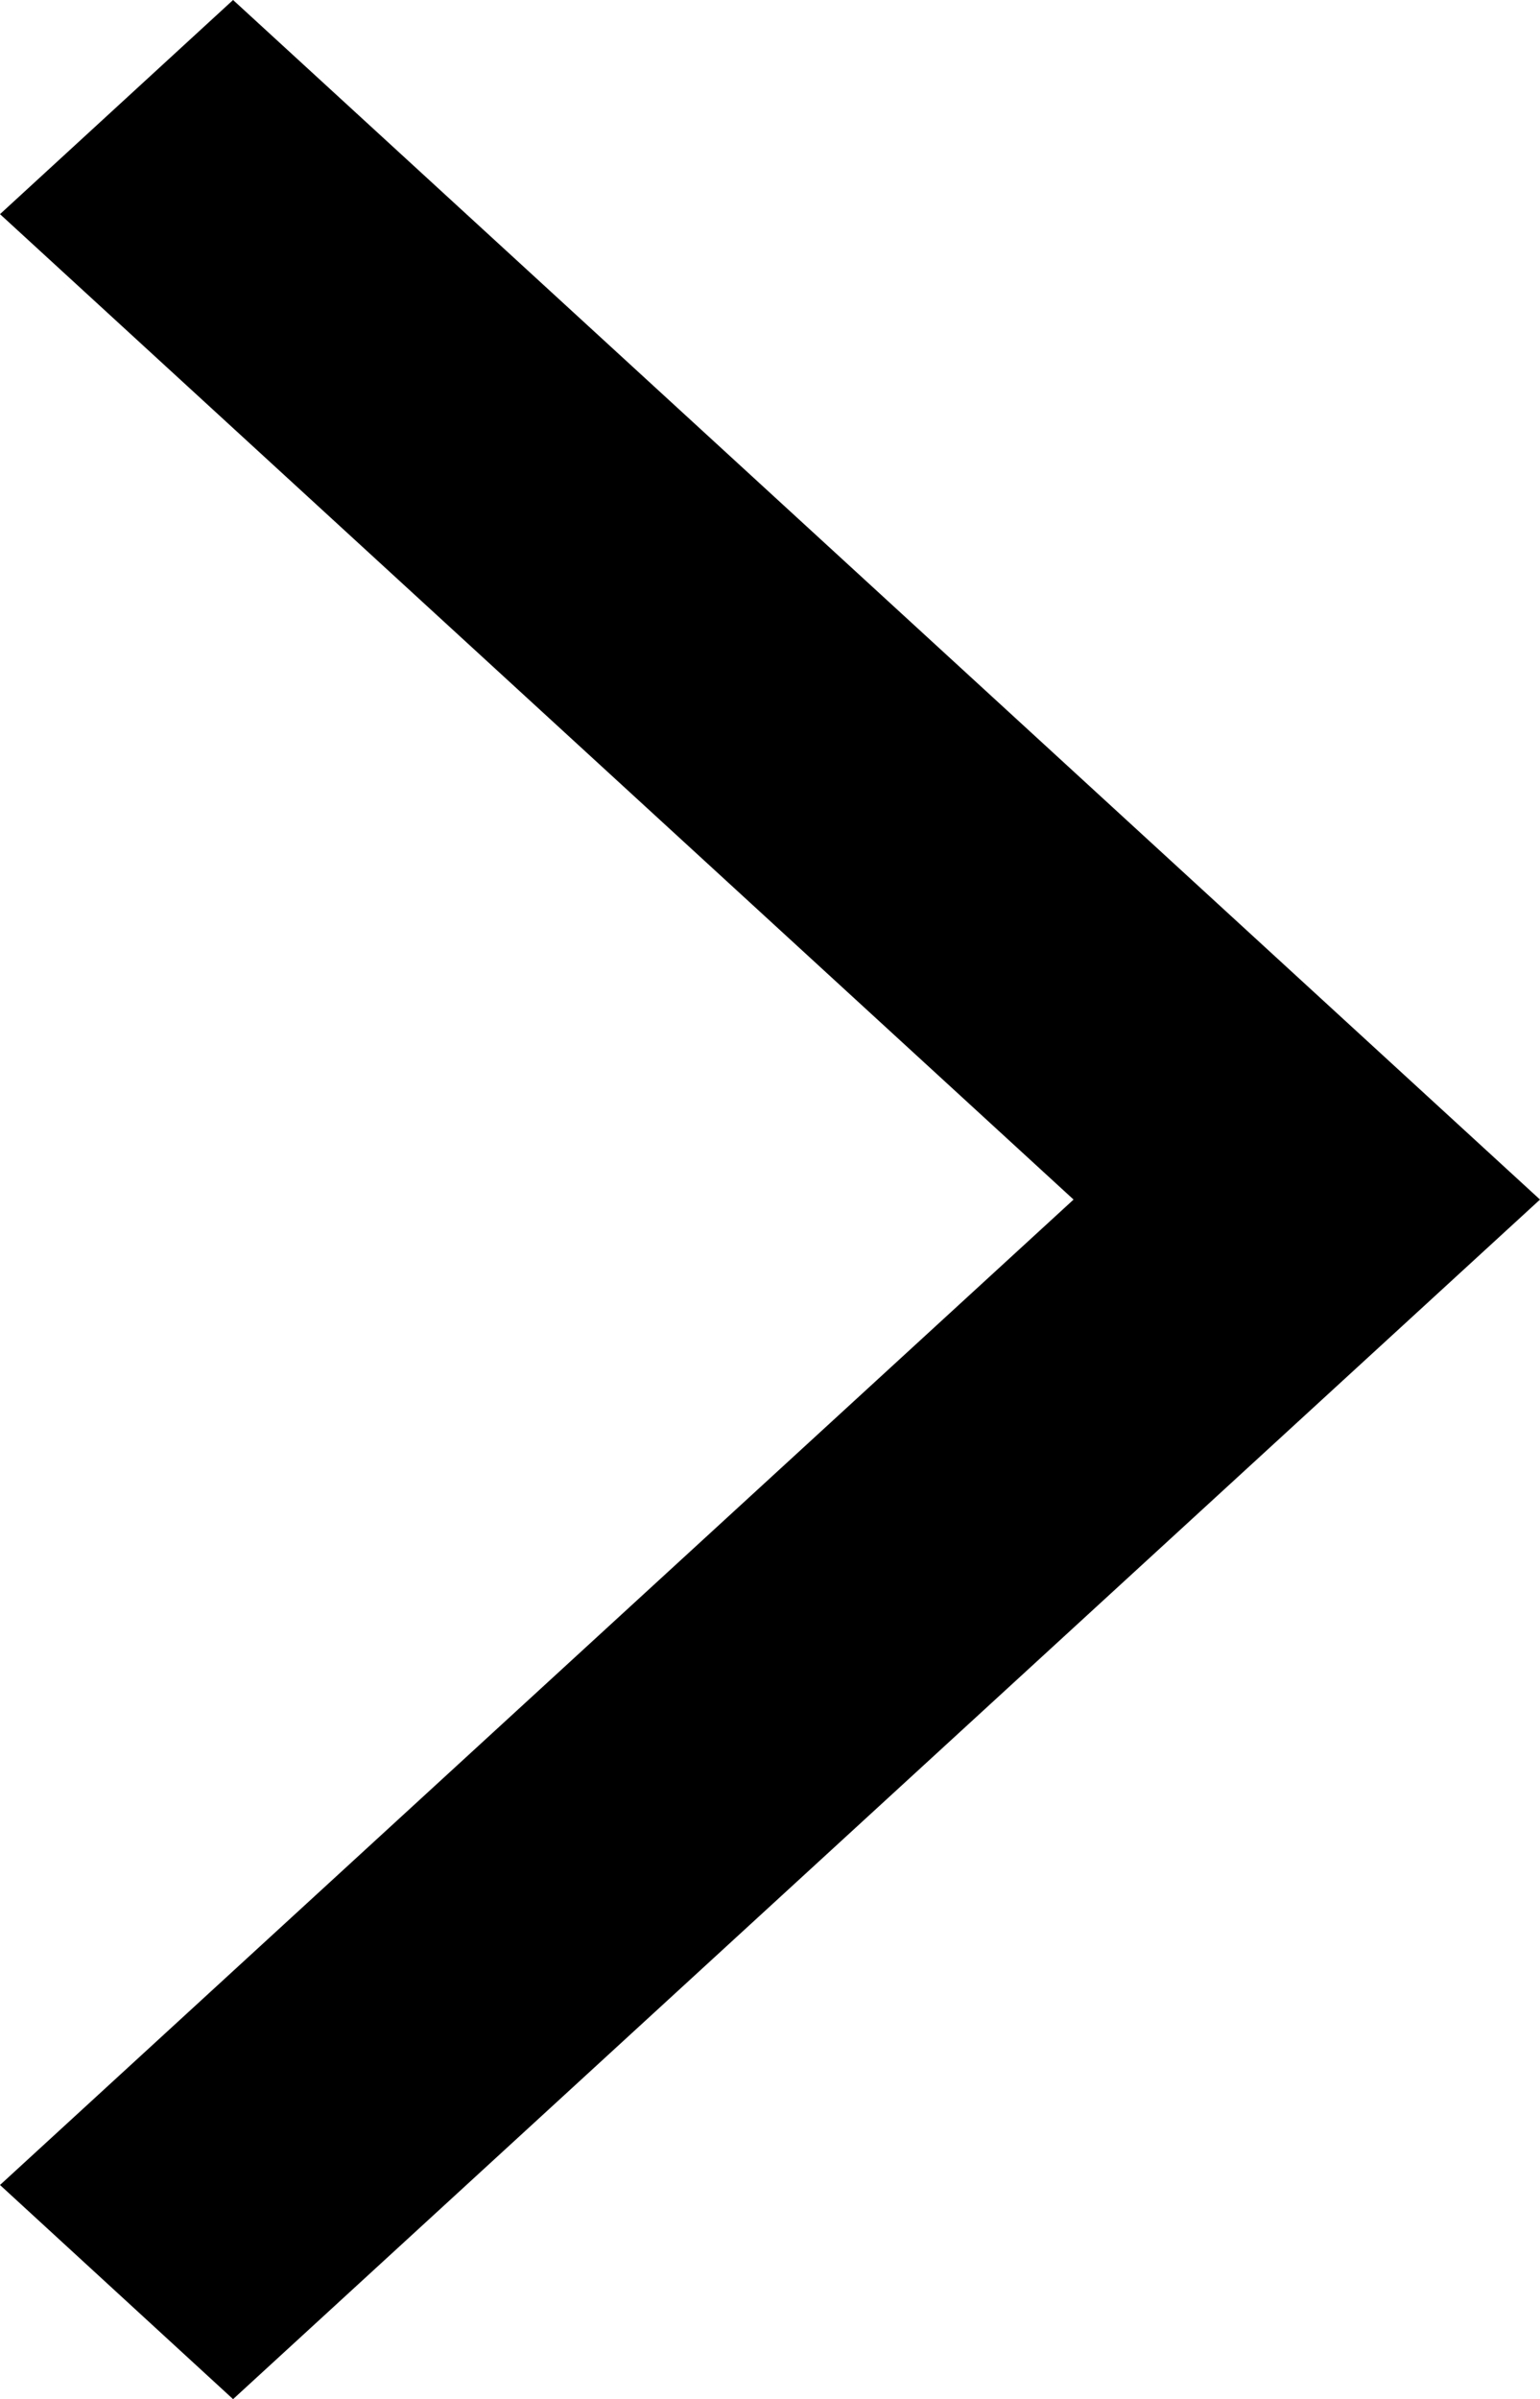 <svg xmlns="http://www.w3.org/2000/svg" width="5.2" height="8.1" viewBox="0 0 5.2 8.1">
  <path id="chevron_right_FILL0_wght400_GRAD0_opsz48" d="M17.387,20l-.787-.723,3.625-3.327L16.6,12.623l.787-.723L21.8,15.95Z" transform="translate(-16.6 -11.9)"/>
</svg>

